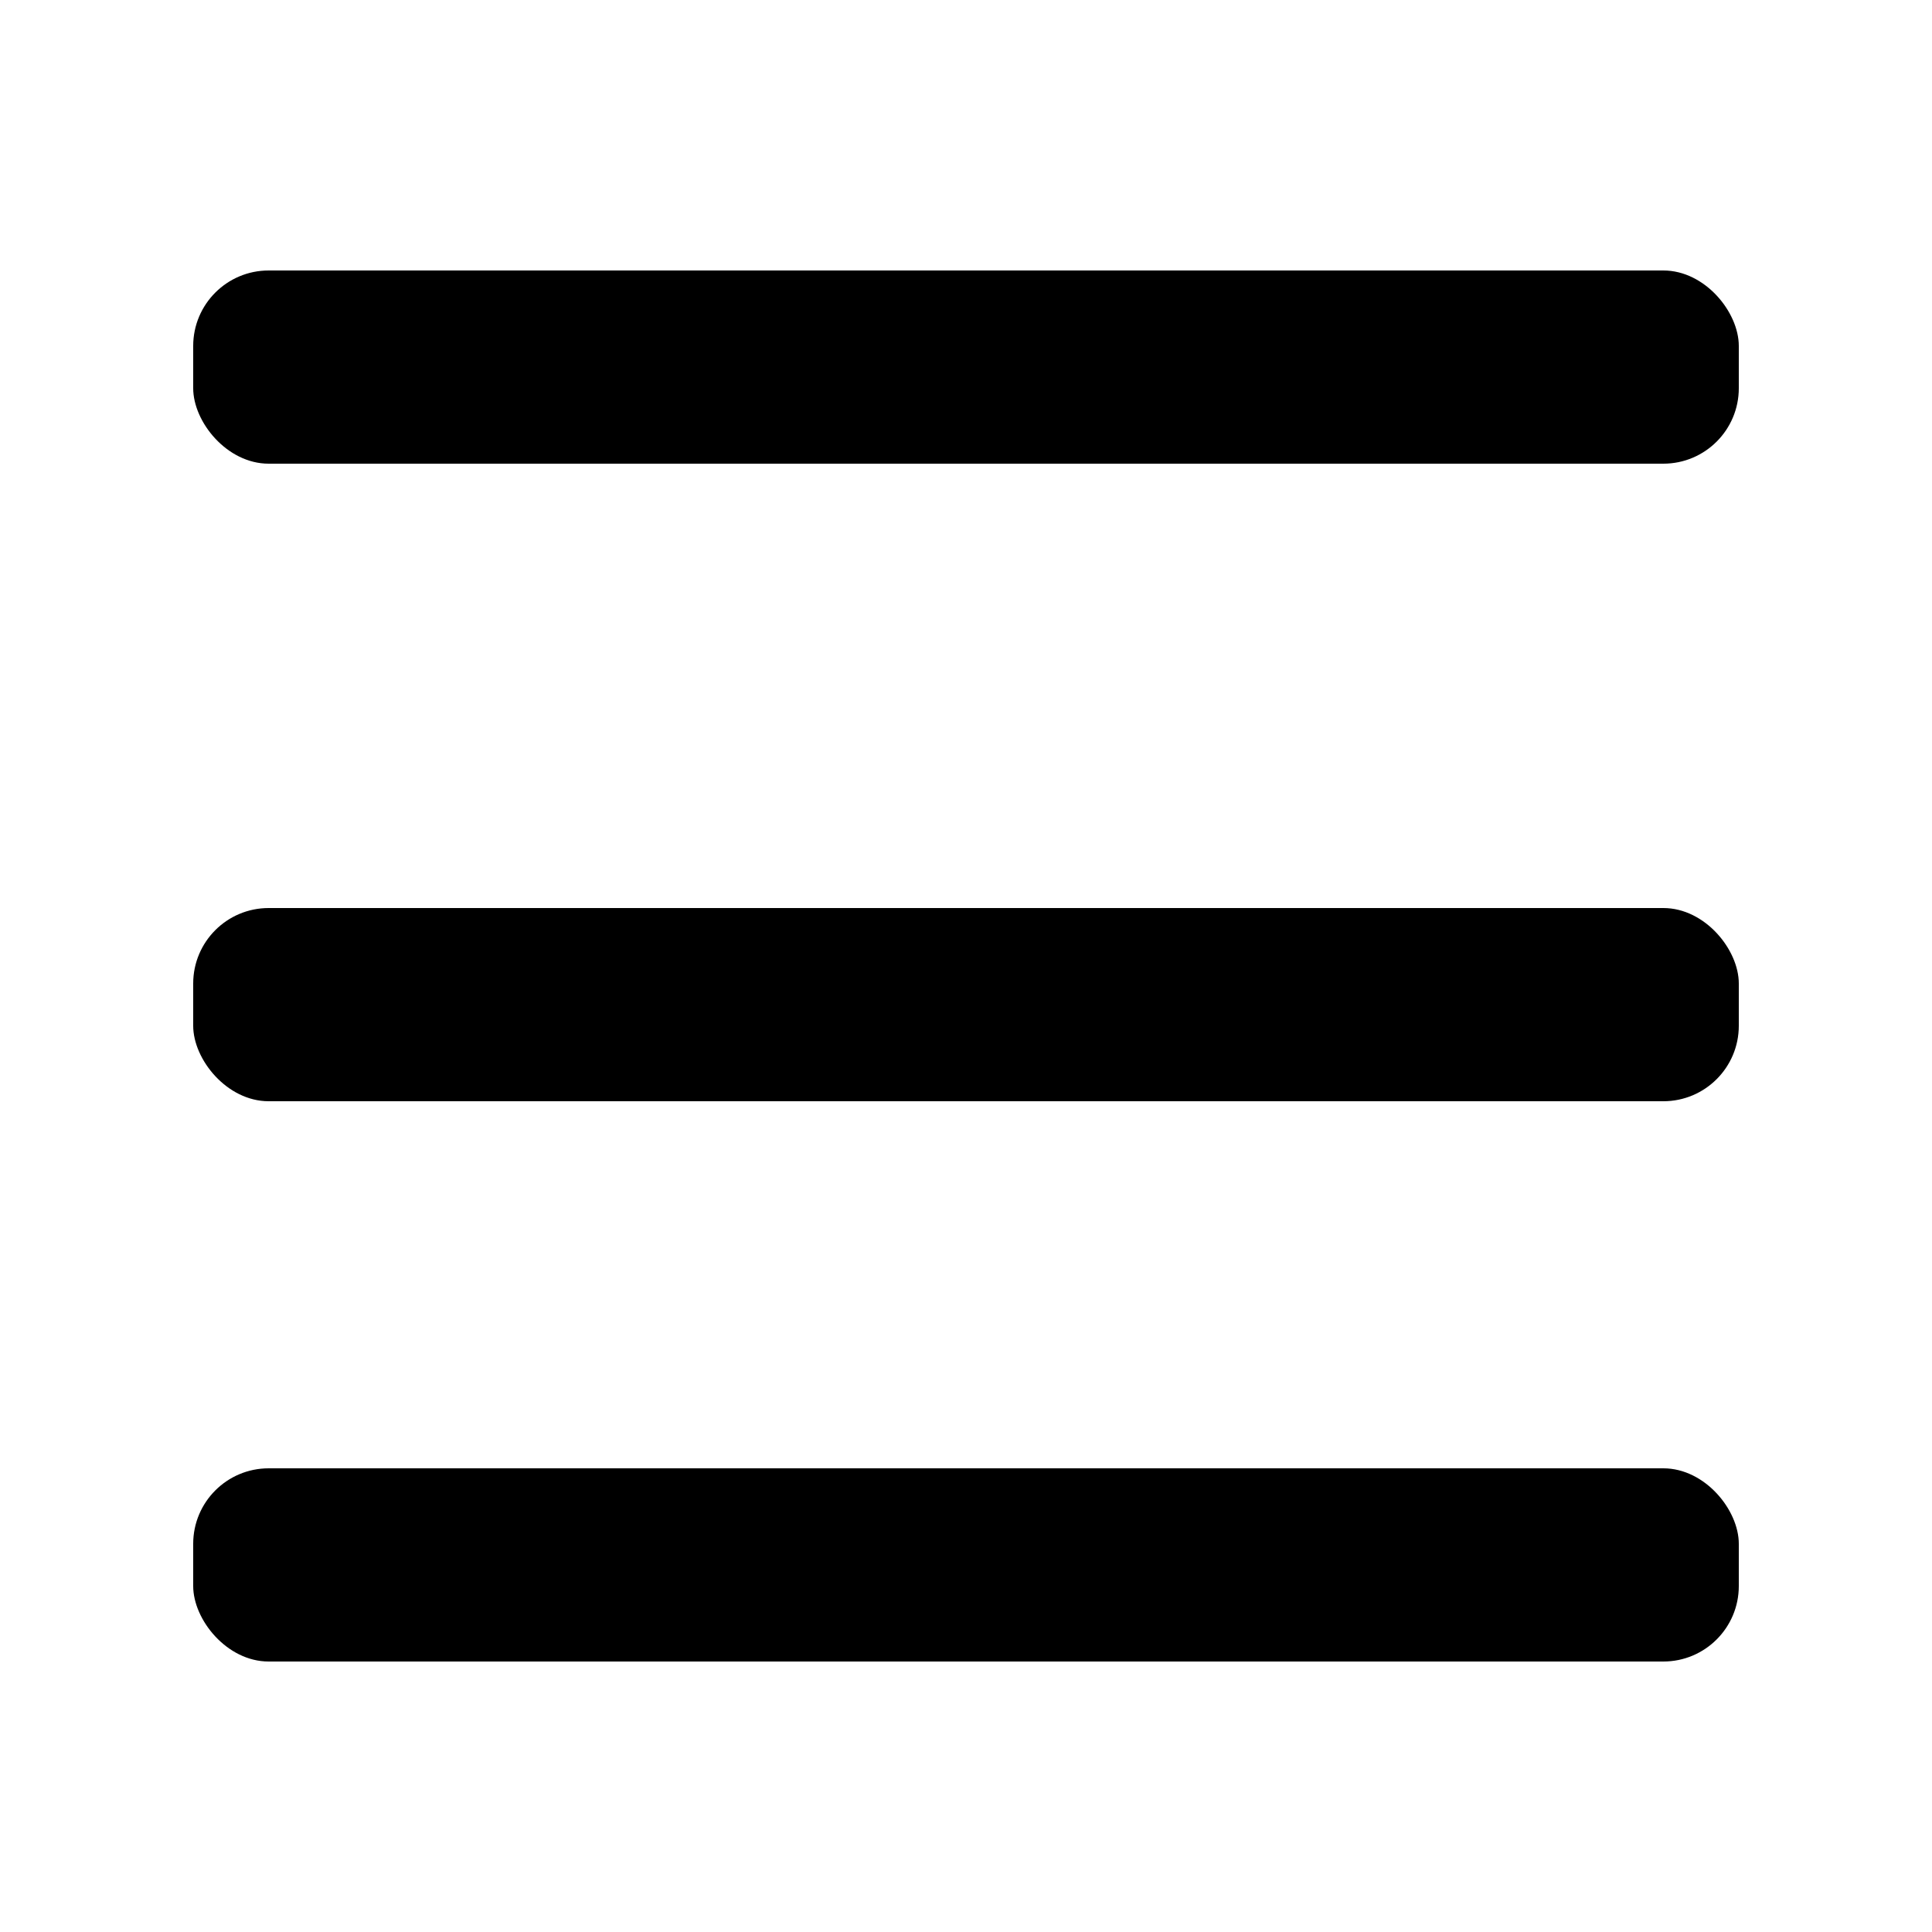 <?xml version='1.0' encoding='utf-8'?>
<!DOCTYPE svg PUBLIC "-//W3C//DTD SVG 1.1//EN" "http://www.w3.org/Graphics/SVG/1.1/DTD/svg11.dtd">
<svg width='256px' height='256px' xmlns='http://www.w3.org/2000/svg' version='1.1'>
  <rect x='10%' y='14%' width='80%' height='10%' fill='#000000' rx='10px' ry='10px' ></rect>
  <rect x='10%' y='47%' width='80%' height='10%' fill='#000000' rx='10px' ry='10px' ></rect>
  <rect x='10%' y='76%' width='80%' height='10%' fill='#000000' rx='10px' ry='10px' ></rect>
</svg>